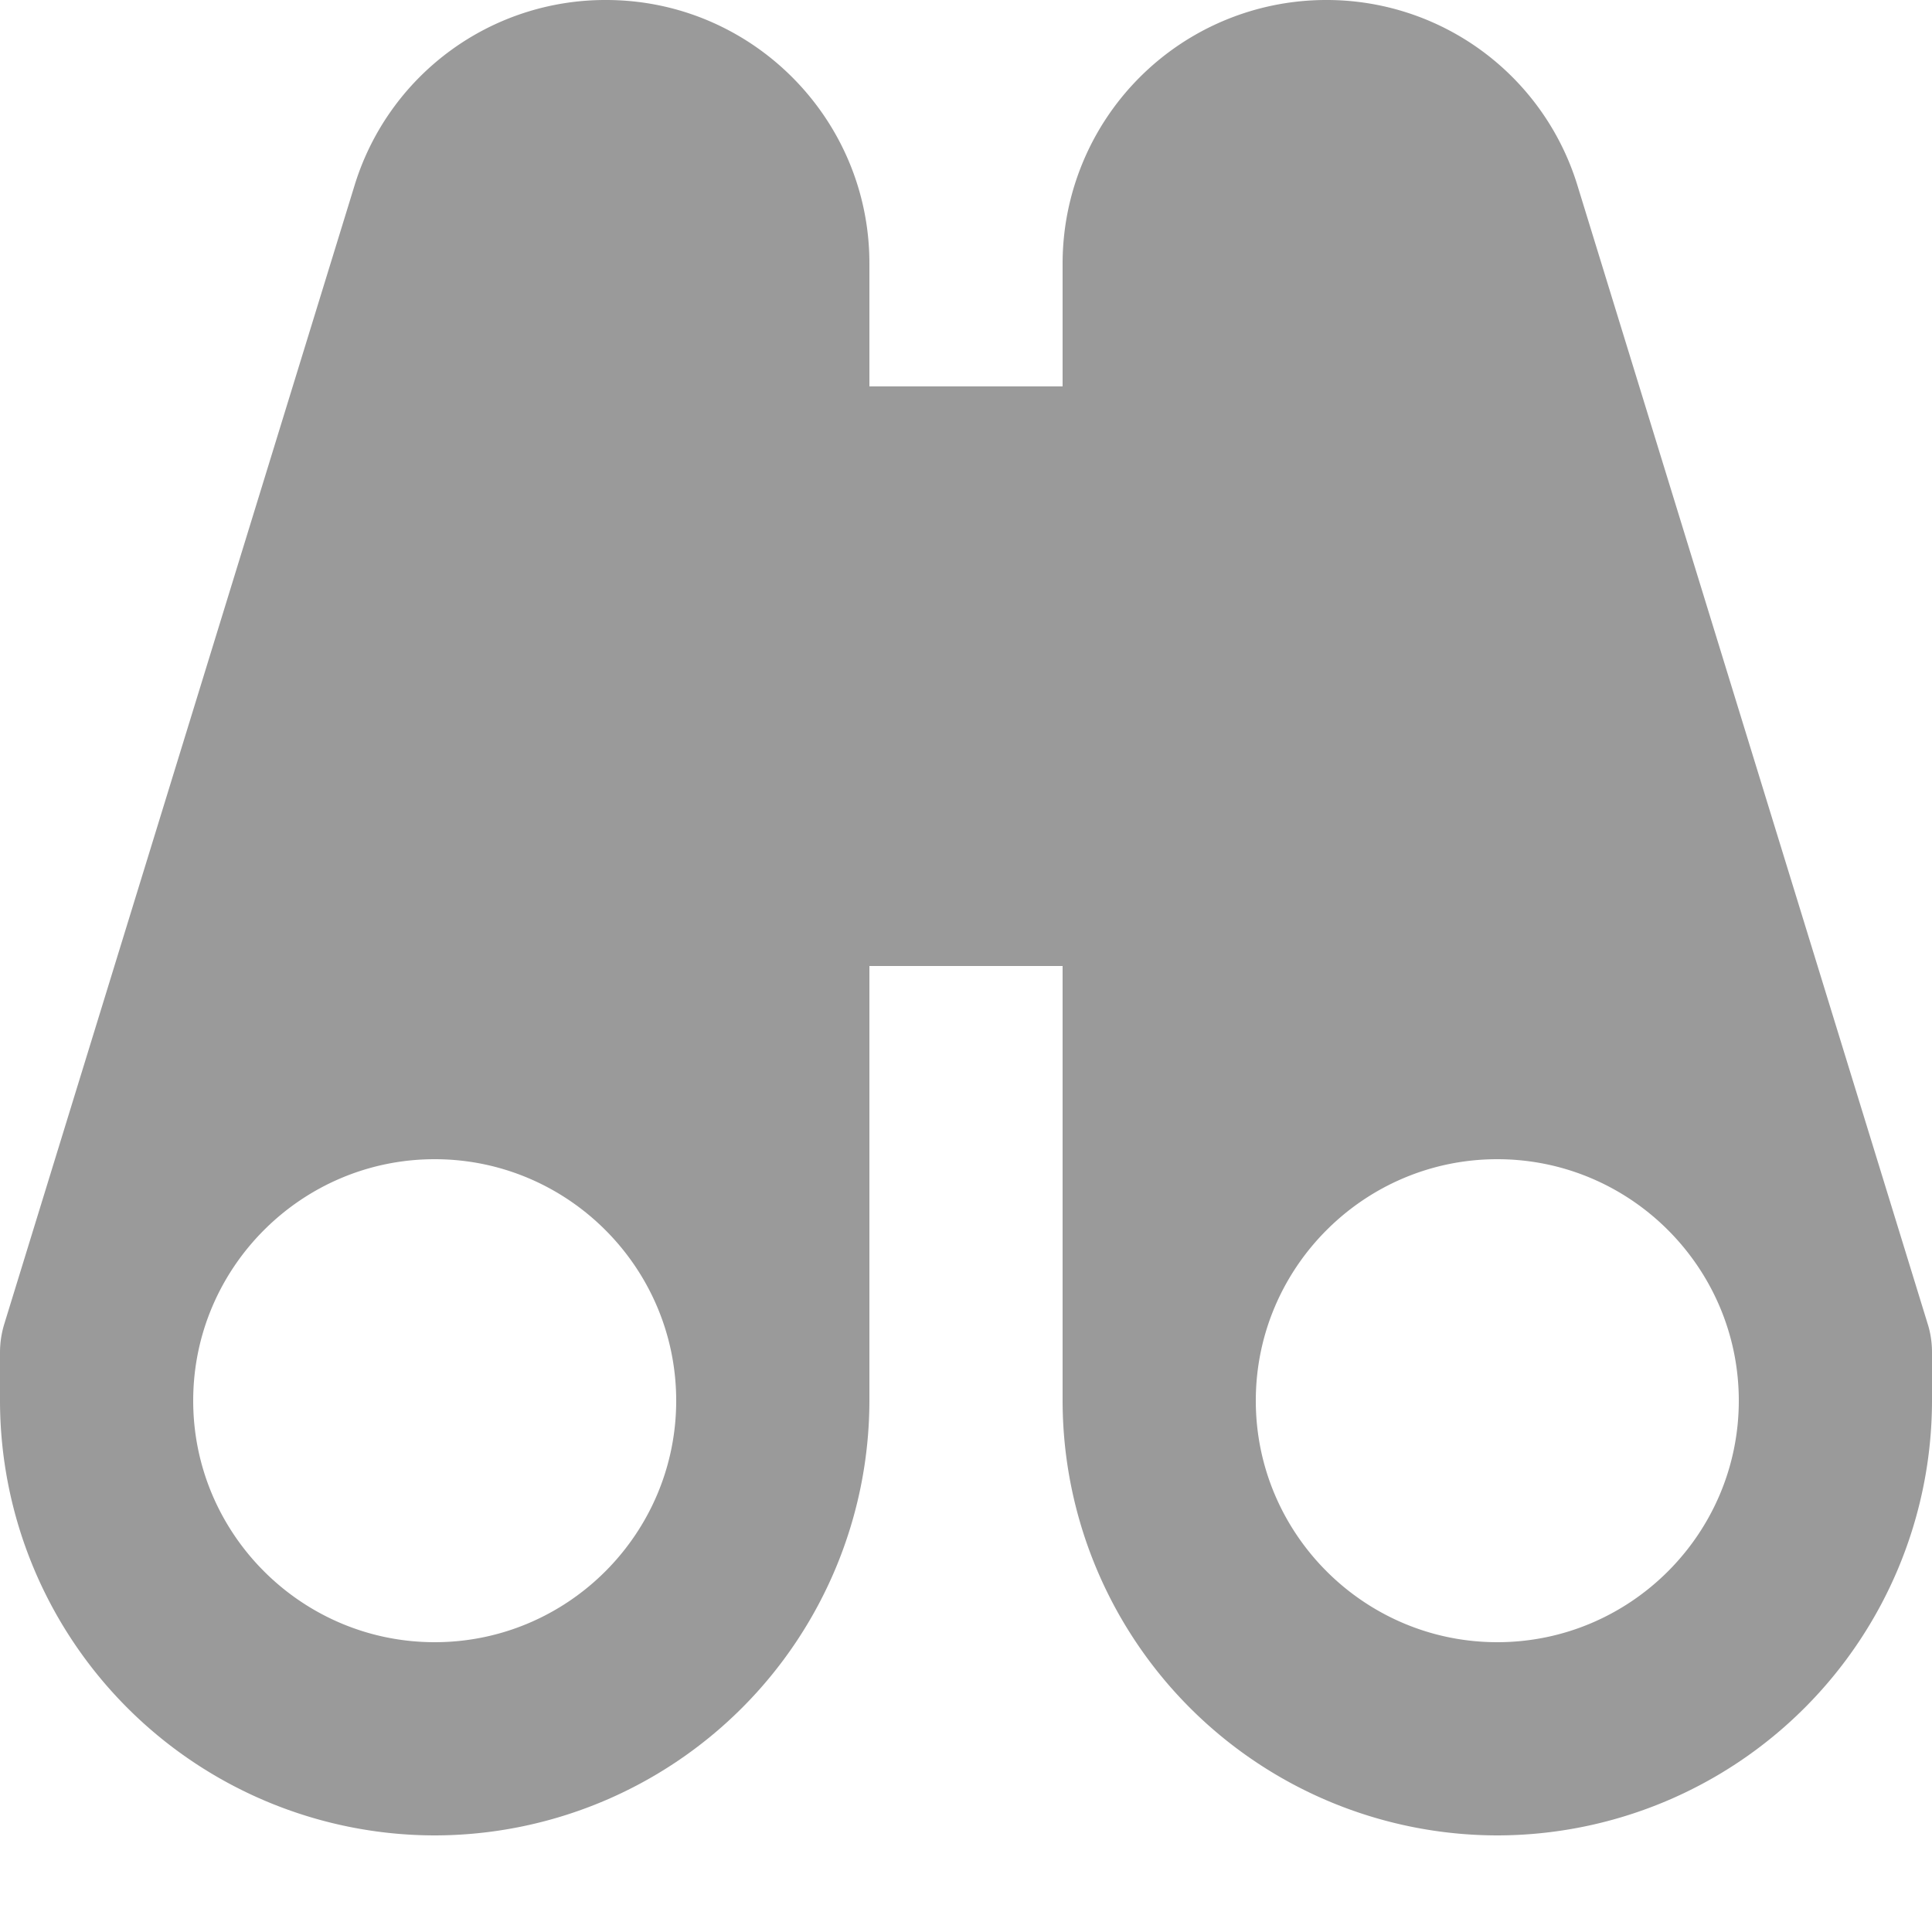 <svg width="18" height="18" viewBox="0 0 18 18" xmlns="http://www.w3.org/2000/svg"><title>Preview</title><path d="M13.95 15.3c-1.24 0-2.25-1.01-2.25-2.25s1.01-2.25 2.25-2.25 2.25 1.01 2.25 2.25-1.01 2.25-2.25 2.25m-9.9 0c-1.24 0-2.25-1.01-2.25-2.25s1.01-2.25 2.25-2.25 2.25 1.01 2.25 2.25-1.01 2.25-2.25 2.25m13.91-2.965L14.698 1.732A2.443 2.443 0 0 0 12.353 0 2.456 2.456 0 0 0 9.9 2.453V3.6H8.1V2.453C8.1 1.101 7 0 5.647 0a2.443 2.443 0 0 0-2.345 1.732L.04 12.335A.906.906 0 0 0 0 12.6v.45a4.054 4.054 0 0 0 4.05 4.05 4.054 4.054 0 0 0 4.05-4.05V9h1.8v4.05a4.054 4.054 0 0 0 4.05 4.05A4.054 4.054 0 0 0 18 13.05v-.45c0-.09-.013-.18-.04-.265" fill="#9A9A9A" fill-rule="evenodd"/></svg>